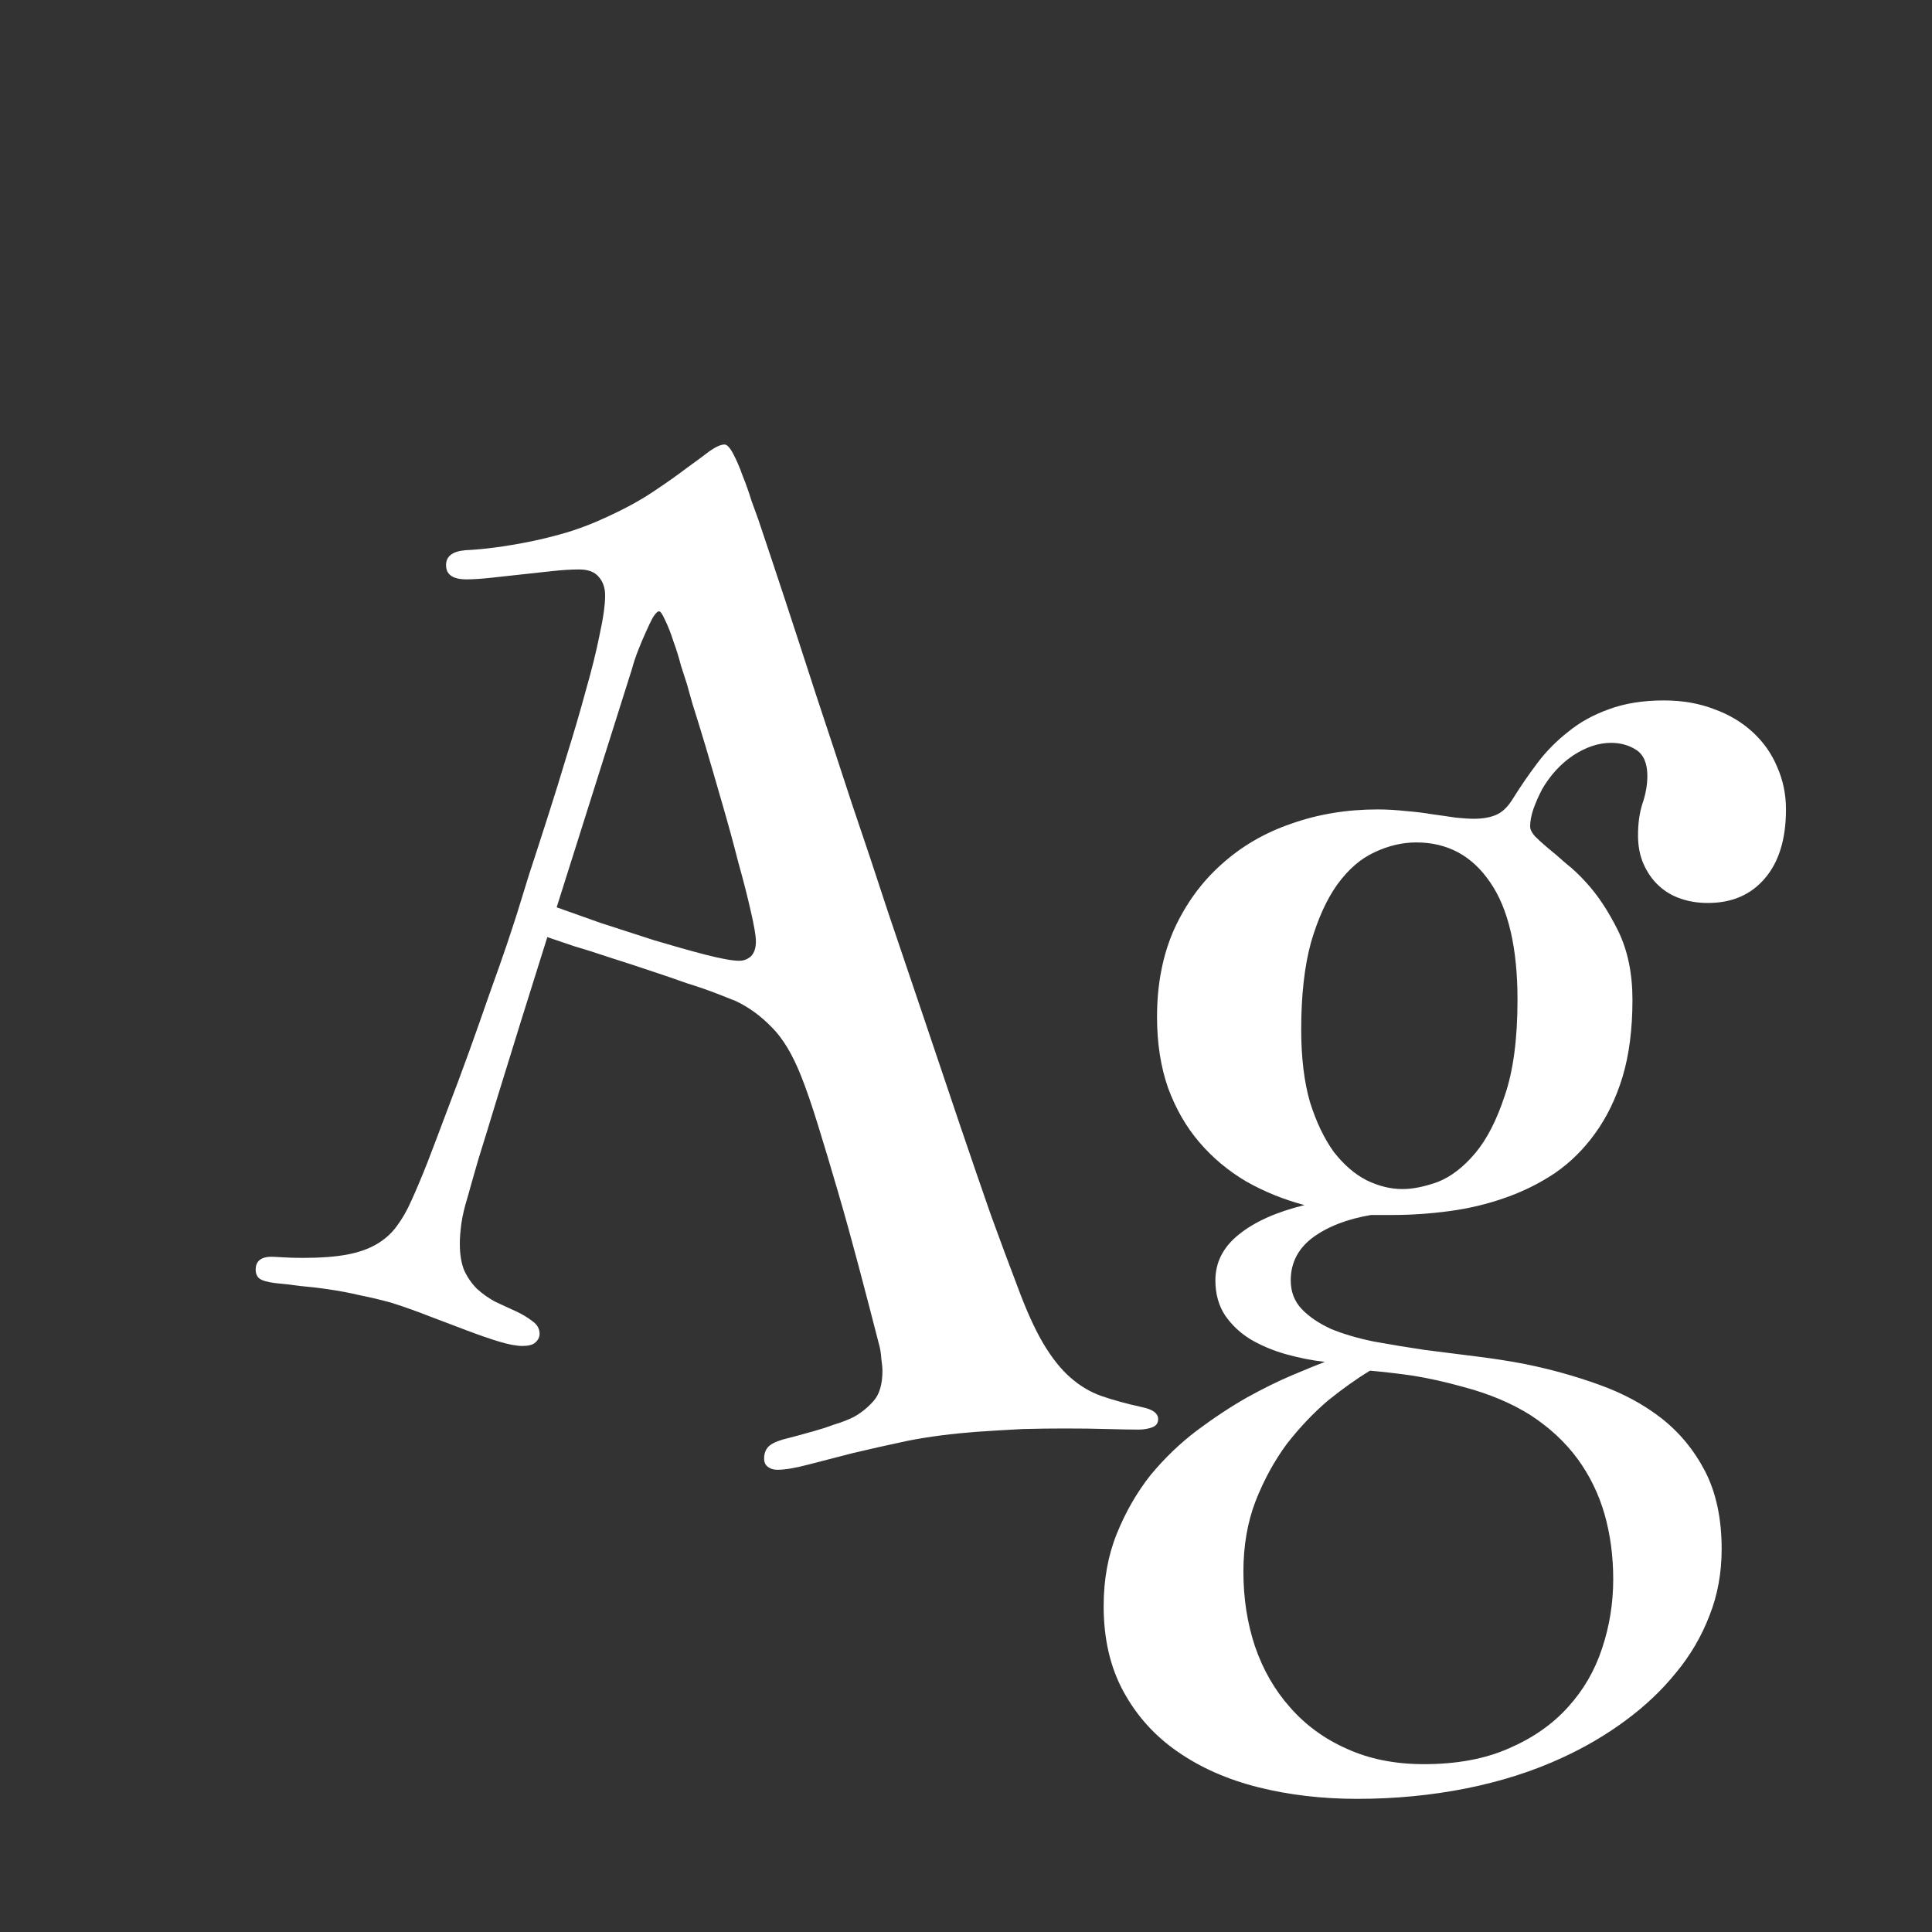 <svg width="24" height="24" viewBox="0 0 24 24" fill="none" xmlns="http://www.w3.org/2000/svg">
<rect x="0" y="0" width="24" height="24" fill="#333333" stroke="none"/>
<path d="M9 5.522C9.032 5.522 9.068 5.561 9.109 5.639C9.15 5.716 9.189 5.807 9.226 5.912C9.267 6.012 9.303 6.115 9.335 6.22C9.371 6.32 9.399 6.395 9.417 6.445C9.517 6.742 9.629 7.077 9.752 7.45C9.875 7.824 10.005 8.223 10.142 8.646C10.283 9.07 10.429 9.512 10.579 9.973C10.734 10.428 10.887 10.886 11.037 11.347C11.192 11.802 11.345 12.254 11.495 12.7C11.646 13.147 11.789 13.573 11.926 13.979C12.062 14.38 12.19 14.751 12.309 15.093C12.432 15.43 12.541 15.724 12.637 15.975C12.746 16.271 12.853 16.508 12.958 16.686C13.063 16.863 13.175 17.005 13.293 17.109C13.412 17.214 13.541 17.292 13.683 17.342C13.829 17.392 13.995 17.438 14.182 17.479C14.318 17.506 14.387 17.556 14.387 17.629C14.387 17.679 14.362 17.713 14.312 17.731C14.261 17.75 14.204 17.759 14.141 17.759C14.04 17.759 13.913 17.756 13.758 17.752C13.603 17.747 13.425 17.745 13.225 17.745C13.065 17.745 12.892 17.747 12.705 17.752C12.523 17.761 12.334 17.773 12.138 17.786C11.832 17.809 11.55 17.845 11.29 17.895C11.03 17.95 10.796 18.003 10.586 18.053C10.376 18.107 10.192 18.155 10.032 18.196C9.877 18.237 9.752 18.258 9.656 18.258C9.606 18.258 9.565 18.244 9.533 18.217C9.506 18.194 9.492 18.162 9.492 18.121C9.492 18.062 9.508 18.014 9.54 17.977C9.572 17.941 9.633 17.909 9.725 17.882C9.761 17.873 9.813 17.859 9.882 17.841C9.95 17.823 10.025 17.802 10.107 17.779C10.19 17.756 10.274 17.729 10.36 17.697C10.451 17.67 10.534 17.638 10.606 17.602C10.698 17.551 10.78 17.485 10.852 17.403C10.925 17.321 10.962 17.196 10.962 17.027C10.962 16.991 10.957 16.941 10.948 16.877C10.944 16.813 10.935 16.756 10.921 16.706C10.839 16.387 10.755 16.064 10.668 15.735C10.581 15.407 10.495 15.095 10.408 14.799C10.322 14.503 10.24 14.229 10.162 13.979C10.085 13.728 10.014 13.523 9.95 13.363C9.845 13.099 9.725 12.898 9.588 12.762C9.451 12.62 9.301 12.511 9.137 12.434C9.091 12.415 9.016 12.386 8.911 12.345C8.806 12.304 8.681 12.26 8.535 12.215C8.394 12.165 8.241 12.112 8.077 12.058C7.913 12.003 7.751 11.95 7.592 11.9C7.432 11.846 7.282 11.798 7.141 11.757C7.004 11.711 6.89 11.672 6.799 11.641C6.689 11.992 6.58 12.34 6.471 12.687C6.366 13.028 6.268 13.345 6.177 13.637C6.09 13.924 6.013 14.177 5.944 14.396C5.881 14.614 5.835 14.774 5.808 14.874C5.771 14.992 5.746 15.1 5.732 15.195C5.719 15.291 5.712 15.375 5.712 15.448C5.712 15.58 5.73 15.692 5.767 15.783C5.808 15.87 5.86 15.945 5.924 16.009C5.988 16.068 6.061 16.12 6.143 16.166C6.229 16.207 6.318 16.248 6.409 16.289C6.487 16.326 6.555 16.366 6.614 16.412C6.673 16.453 6.703 16.506 6.703 16.569C6.703 16.61 6.685 16.647 6.648 16.679C6.617 16.706 6.564 16.72 6.491 16.72C6.414 16.72 6.316 16.701 6.197 16.665C6.079 16.629 5.947 16.583 5.801 16.528C5.66 16.474 5.509 16.417 5.35 16.357C5.19 16.294 5.031 16.237 4.871 16.186C4.743 16.15 4.611 16.118 4.475 16.091C4.338 16.059 4.206 16.034 4.078 16.016C3.951 15.997 3.834 15.984 3.729 15.975C3.629 15.961 3.552 15.952 3.497 15.947C3.383 15.938 3.301 15.922 3.251 15.899C3.201 15.877 3.176 15.833 3.176 15.77C3.176 15.724 3.189 15.688 3.217 15.66C3.249 15.628 3.301 15.612 3.374 15.612C3.401 15.612 3.449 15.615 3.518 15.619C3.59 15.624 3.673 15.626 3.764 15.626C3.982 15.626 4.165 15.612 4.311 15.585C4.456 15.558 4.579 15.514 4.68 15.455C4.78 15.396 4.862 15.323 4.926 15.236C4.994 15.145 5.056 15.038 5.11 14.915C5.165 14.796 5.231 14.639 5.309 14.443C5.386 14.243 5.468 14.026 5.555 13.794C5.646 13.557 5.737 13.313 5.828 13.062C5.919 12.807 6.004 12.568 6.081 12.345C6.163 12.117 6.234 11.916 6.293 11.743C6.352 11.565 6.396 11.433 6.423 11.347C6.459 11.228 6.509 11.066 6.573 10.861C6.642 10.652 6.717 10.419 6.799 10.164C6.881 9.909 6.963 9.645 7.045 9.371C7.132 9.093 7.209 8.829 7.277 8.578C7.35 8.323 7.407 8.093 7.448 7.888C7.494 7.678 7.517 7.514 7.517 7.396C7.517 7.304 7.492 7.229 7.441 7.17C7.391 7.106 7.309 7.074 7.195 7.074C7.095 7.074 6.981 7.081 6.854 7.095C6.73 7.108 6.605 7.122 6.478 7.136C6.35 7.149 6.225 7.163 6.102 7.177C5.983 7.19 5.881 7.197 5.794 7.197C5.625 7.197 5.541 7.138 5.541 7.02C5.541 6.91 5.621 6.849 5.78 6.835C5.89 6.83 6.013 6.819 6.149 6.801C6.291 6.783 6.439 6.757 6.594 6.726C6.749 6.694 6.904 6.655 7.059 6.609C7.218 6.559 7.371 6.5 7.517 6.432C7.749 6.327 7.947 6.22 8.111 6.11C8.275 6.001 8.414 5.903 8.528 5.816C8.647 5.73 8.743 5.659 8.815 5.604C8.893 5.55 8.954 5.522 9 5.522ZM6.915 11.271C7.056 11.322 7.236 11.385 7.455 11.463C7.678 11.536 7.904 11.609 8.132 11.682C8.36 11.75 8.569 11.809 8.761 11.859C8.957 11.909 9.098 11.935 9.185 11.935C9.239 11.935 9.287 11.916 9.328 11.88C9.369 11.839 9.39 11.777 9.39 11.695C9.39 11.627 9.369 11.504 9.328 11.326C9.287 11.144 9.235 10.939 9.171 10.711C9.112 10.479 9.046 10.237 8.973 9.986C8.9 9.731 8.831 9.496 8.768 9.282C8.704 9.068 8.649 8.89 8.604 8.749C8.562 8.603 8.54 8.521 8.535 8.503C8.517 8.448 8.492 8.371 8.46 8.271C8.433 8.166 8.401 8.063 8.364 7.963C8.332 7.863 8.298 7.776 8.262 7.703C8.23 7.63 8.205 7.594 8.187 7.594C8.168 7.594 8.143 7.619 8.111 7.669C8.084 7.719 8.054 7.781 8.022 7.854C7.991 7.922 7.959 7.997 7.927 8.079C7.895 8.161 7.87 8.236 7.852 8.305L6.915 11.271ZM20.669 8.701C20.901 8.701 21.111 8.738 21.298 8.811C21.485 8.879 21.644 8.975 21.776 9.098C21.909 9.221 22.009 9.364 22.077 9.528C22.15 9.692 22.186 9.868 22.186 10.055C22.186 10.424 22.098 10.711 21.92 10.916C21.747 11.117 21.512 11.217 21.216 11.217C21.093 11.217 20.979 11.199 20.874 11.162C20.769 11.126 20.678 11.071 20.601 10.998C20.523 10.925 20.462 10.836 20.416 10.731C20.37 10.627 20.348 10.508 20.348 10.376C20.348 10.23 20.366 10.1 20.402 9.986C20.443 9.868 20.464 9.752 20.464 9.638C20.464 9.483 20.418 9.376 20.327 9.316C20.236 9.257 20.131 9.228 20.013 9.228C19.858 9.228 19.701 9.28 19.541 9.385C19.386 9.49 19.259 9.629 19.158 9.802C19.117 9.879 19.081 9.961 19.049 10.048C19.021 10.13 19.008 10.203 19.008 10.267C19.008 10.303 19.028 10.344 19.069 10.39C19.11 10.431 19.163 10.479 19.227 10.533C19.295 10.588 19.37 10.652 19.452 10.725C19.539 10.793 19.623 10.873 19.705 10.964C19.851 11.123 19.983 11.324 20.102 11.565C20.22 11.807 20.279 12.092 20.279 12.42C20.279 12.784 20.238 13.104 20.156 13.377C20.074 13.646 19.96 13.88 19.814 14.081C19.673 14.277 19.507 14.441 19.315 14.573C19.124 14.701 18.917 14.803 18.693 14.881C18.475 14.958 18.244 15.013 18.003 15.045C17.766 15.077 17.531 15.093 17.299 15.093H17.032C16.736 15.143 16.494 15.236 16.308 15.373C16.125 15.51 16.034 15.688 16.034 15.906C16.034 16.047 16.08 16.166 16.171 16.262C16.262 16.357 16.383 16.439 16.533 16.508C16.688 16.572 16.866 16.624 17.066 16.665C17.267 16.701 17.474 16.736 17.689 16.768C17.907 16.795 18.124 16.822 18.338 16.85C18.557 16.877 18.759 16.909 18.946 16.945C19.261 17.009 19.564 17.093 19.855 17.198C20.152 17.303 20.412 17.442 20.635 17.615C20.863 17.793 21.045 18.014 21.182 18.278C21.318 18.543 21.387 18.864 21.387 19.242C21.387 19.538 21.337 19.814 21.236 20.069C21.136 20.329 20.997 20.566 20.819 20.78C20.642 20.999 20.432 21.197 20.19 21.375C19.949 21.553 19.689 21.705 19.411 21.833C19.047 22.002 18.648 22.129 18.215 22.216C17.782 22.302 17.331 22.346 16.861 22.346C16.424 22.346 16.014 22.298 15.631 22.202C15.248 22.106 14.913 21.958 14.626 21.758C14.343 21.562 14.12 21.314 13.956 21.013C13.792 20.712 13.71 20.359 13.71 19.953C13.71 19.62 13.765 19.32 13.874 19.051C13.983 18.782 14.122 18.54 14.291 18.326C14.464 18.116 14.656 17.932 14.865 17.773C15.079 17.613 15.287 17.476 15.487 17.362C15.692 17.248 15.882 17.155 16.055 17.082C16.228 17.009 16.362 16.954 16.458 16.918C16.299 16.9 16.137 16.868 15.973 16.822C15.813 16.777 15.667 16.715 15.535 16.638C15.408 16.56 15.303 16.462 15.221 16.344C15.139 16.221 15.098 16.075 15.098 15.906C15.098 15.683 15.193 15.494 15.385 15.339C15.581 15.179 15.854 15.056 16.205 14.97C15.945 14.901 15.704 14.803 15.48 14.676C15.257 14.544 15.063 14.382 14.899 14.19C14.735 13.999 14.605 13.773 14.51 13.514C14.419 13.254 14.373 12.96 14.373 12.632C14.373 12.226 14.444 11.864 14.585 11.545C14.731 11.226 14.927 10.957 15.173 10.738C15.419 10.515 15.708 10.346 16.041 10.232C16.374 10.114 16.731 10.055 17.114 10.055C17.228 10.055 17.344 10.062 17.463 10.075C17.581 10.084 17.693 10.098 17.798 10.116C17.903 10.13 17.998 10.144 18.085 10.157C18.176 10.166 18.249 10.171 18.304 10.171C18.418 10.171 18.511 10.155 18.584 10.123C18.662 10.091 18.732 10.023 18.796 9.918C18.887 9.772 18.987 9.626 19.097 9.48C19.206 9.335 19.334 9.205 19.48 9.091C19.625 8.972 19.794 8.879 19.985 8.811C20.181 8.738 20.409 8.701 20.669 8.701ZM17.593 10.465C17.42 10.465 17.246 10.506 17.073 10.588C16.905 10.665 16.752 10.797 16.615 10.984C16.483 11.167 16.374 11.406 16.287 11.702C16.205 11.998 16.164 12.361 16.164 12.789C16.164 13.14 16.201 13.441 16.273 13.691C16.351 13.938 16.449 14.143 16.567 14.307C16.69 14.466 16.827 14.585 16.977 14.662C17.128 14.735 17.276 14.771 17.422 14.771C17.549 14.771 17.695 14.742 17.859 14.683C18.023 14.619 18.178 14.5 18.324 14.327C18.47 14.154 18.593 13.915 18.693 13.609C18.798 13.304 18.851 12.908 18.851 12.42C18.851 11.773 18.737 11.285 18.509 10.957C18.285 10.629 17.98 10.465 17.593 10.465ZM15.446 19.523C15.446 19.855 15.494 20.165 15.59 20.452C15.69 20.744 15.836 20.997 16.027 21.211C16.219 21.43 16.453 21.601 16.731 21.724C17.009 21.851 17.328 21.915 17.689 21.915C18.099 21.915 18.452 21.849 18.748 21.717C19.044 21.589 19.288 21.418 19.48 21.204C19.671 20.994 19.812 20.751 19.903 20.473C19.994 20.199 20.04 19.914 20.04 19.618C20.04 19.331 20.004 19.06 19.931 18.805C19.858 18.554 19.746 18.326 19.596 18.121C19.445 17.916 19.252 17.736 19.015 17.581C18.778 17.431 18.495 17.312 18.167 17.226C17.953 17.166 17.748 17.121 17.552 17.089C17.356 17.061 17.178 17.041 17.019 17.027C16.859 17.123 16.686 17.246 16.499 17.396C16.317 17.551 16.146 17.731 15.986 17.936C15.831 18.146 15.701 18.383 15.597 18.648C15.496 18.912 15.446 19.203 15.446 19.523Z" fill="white"/>
</svg>
